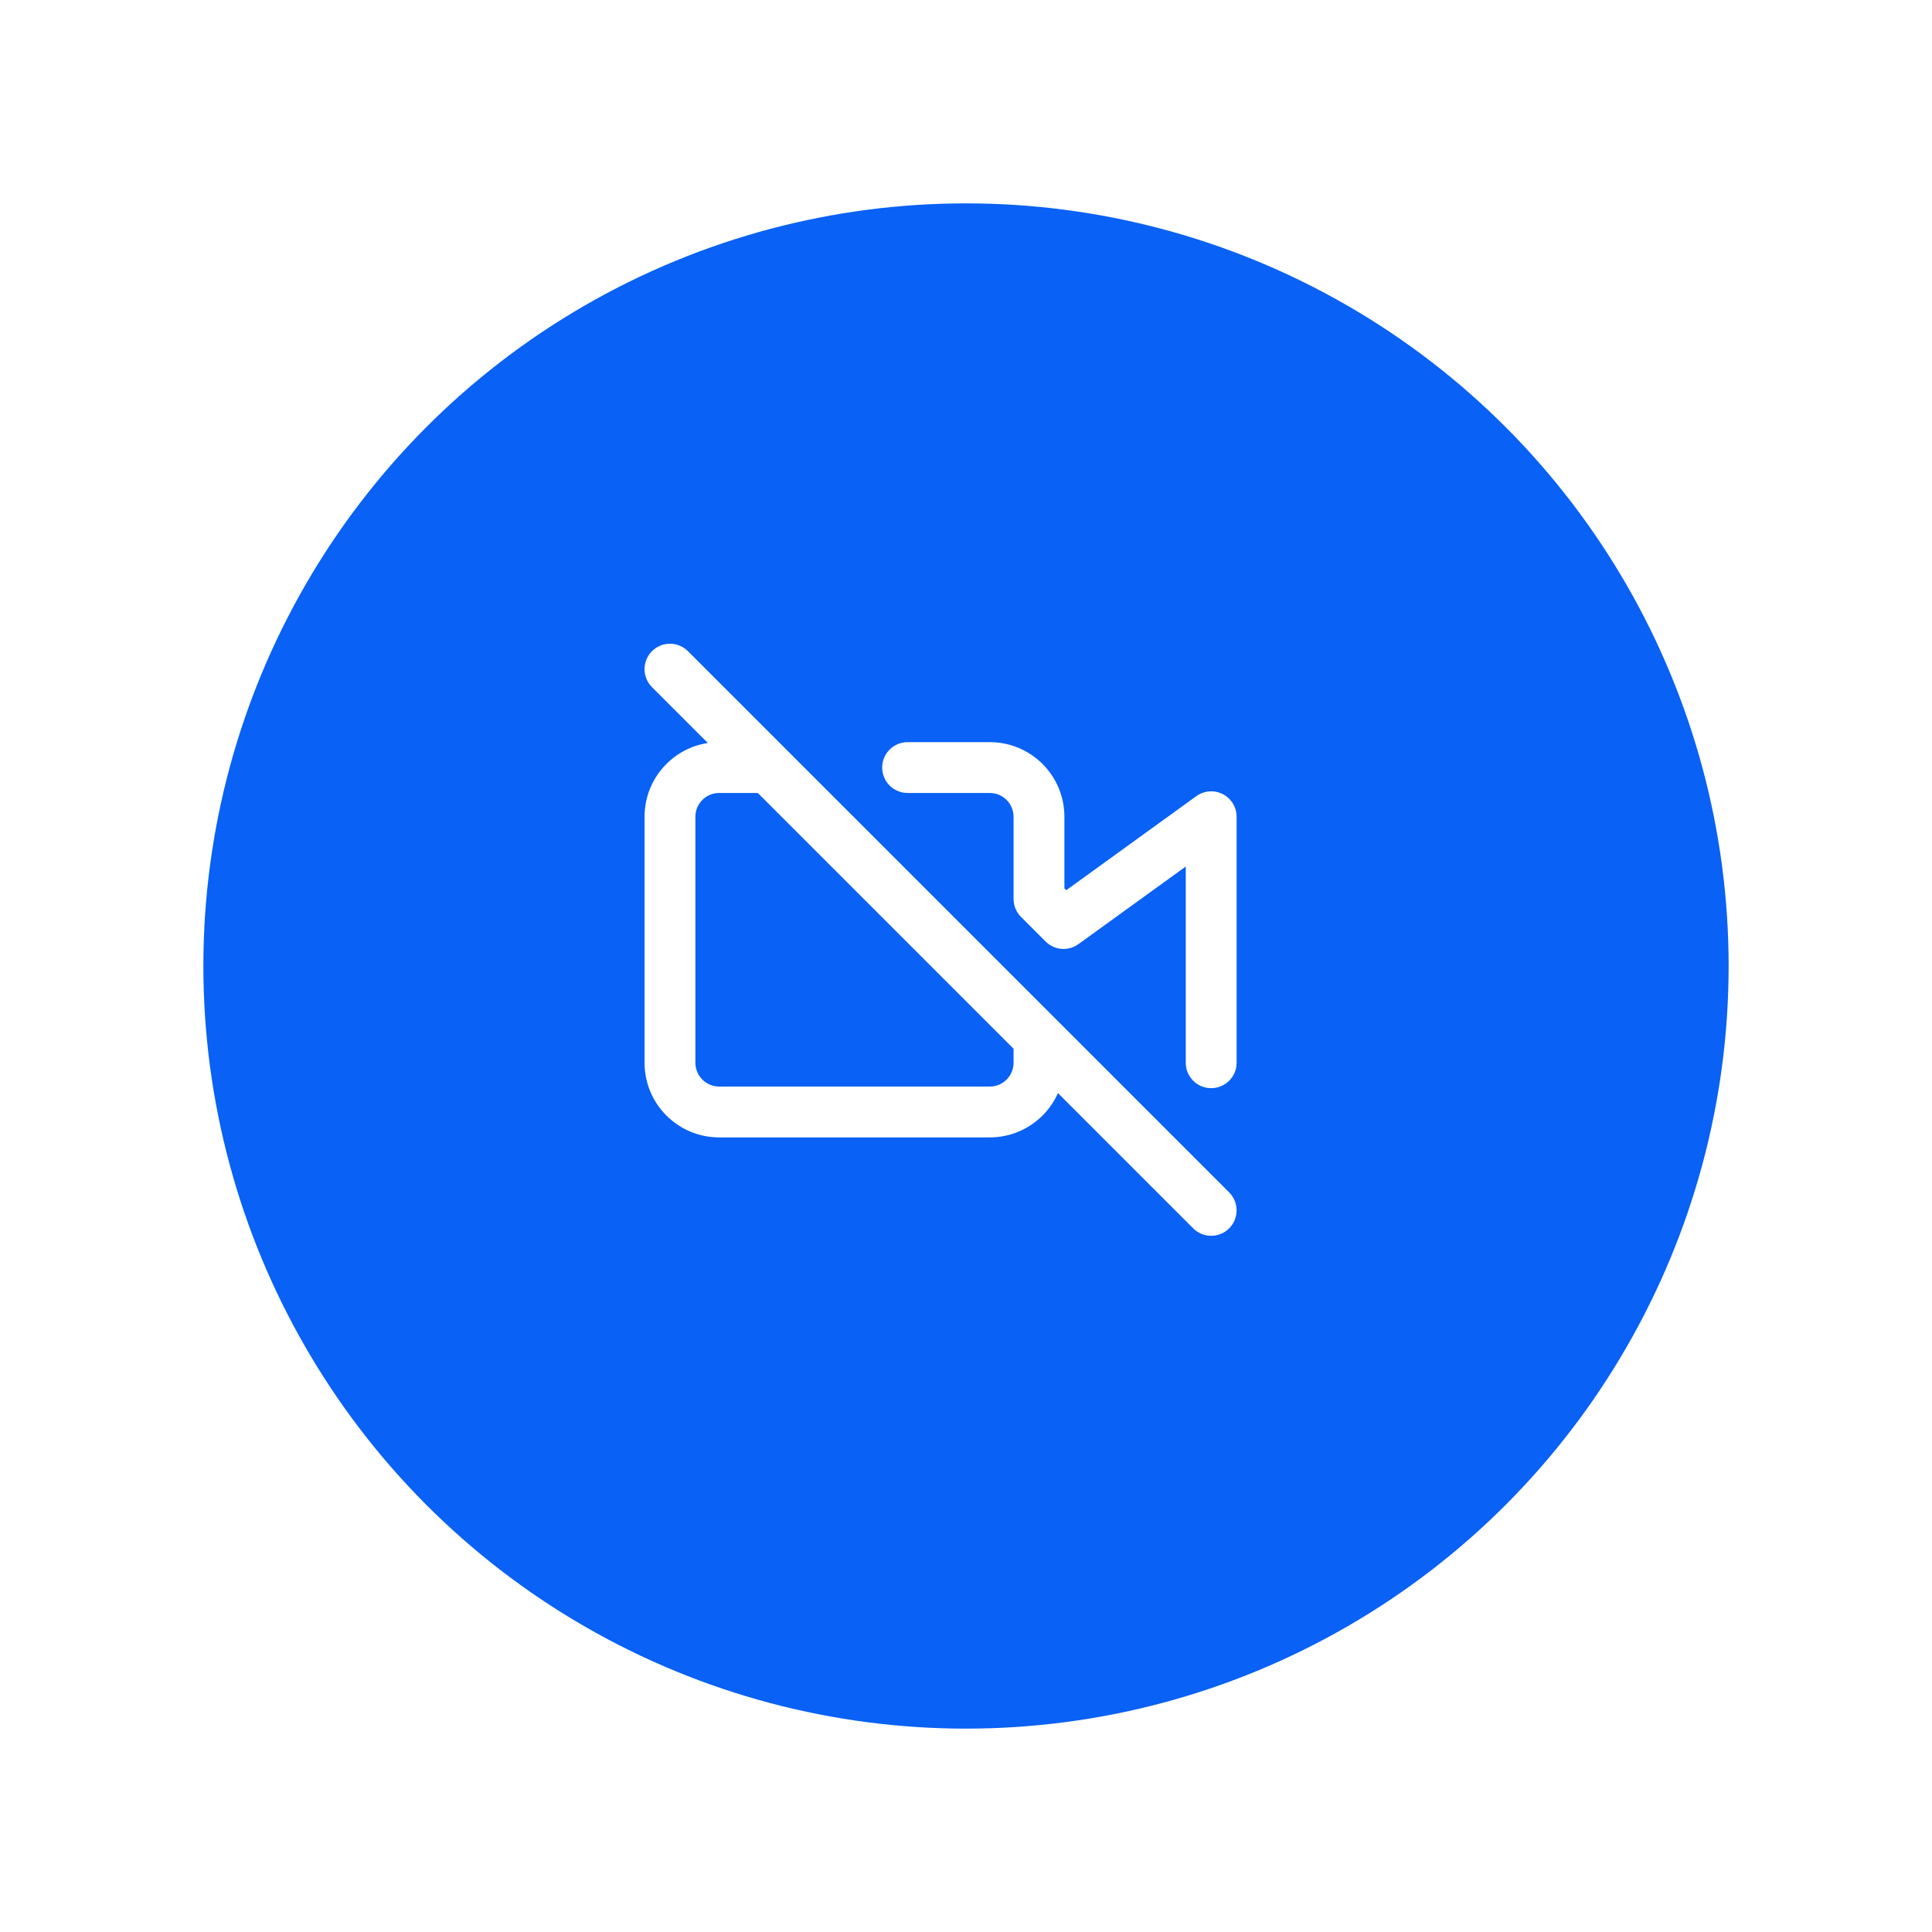 <svg width="76" height="76" viewBox="0 0 76 76" fill="none" xmlns="http://www.w3.org/2000/svg">
<g filter="url(#filter0_d_1_4753)">
<circle cx="37" cy="36" r="30" fill="#0961F5"/>
</g>
<path d="M27.062 25.616C26.671 25.225 26.038 25.225 25.647 25.616C25.257 26.006 25.257 26.639 25.647 27.03L27.062 25.616ZM46.938 48.32C47.328 48.711 47.961 48.711 48.352 48.32C48.742 47.929 48.742 47.296 48.352 46.906L46.938 48.32ZM35.703 29.194C35.151 29.194 34.703 29.641 34.703 30.194C34.703 30.746 35.151 31.194 35.703 31.194V29.194ZM40.871 35.361H39.871C39.871 35.627 39.976 35.881 40.164 36.068L40.871 35.361ZM41.839 36.329L41.131 37.036C41.479 37.383 42.027 37.427 42.425 37.139L41.839 36.329ZM47.645 32.129H48.645C48.645 31.753 48.434 31.409 48.1 31.238C47.765 31.068 47.363 31.099 47.059 31.319L47.645 32.129ZM46.645 41.806C46.645 42.359 47.093 42.806 47.645 42.806C48.197 42.806 48.645 42.359 48.645 41.806H46.645ZM41.871 40.839C41.871 40.286 41.423 39.839 40.871 39.839C40.318 39.839 39.871 40.286 39.871 40.839H41.871ZM30.226 31.194C30.778 31.194 31.226 30.746 31.226 30.194C31.226 29.641 30.778 29.194 30.226 29.194V31.194ZM25.647 27.03L46.938 48.32L48.352 46.906L27.062 25.616L25.647 27.03ZM35.703 31.194H38.935V29.194H35.703V31.194ZM38.935 31.194C39.452 31.194 39.871 31.612 39.871 32.129H41.871C41.871 30.507 40.557 29.194 38.935 29.194V31.194ZM39.871 32.129V35.361H41.871V32.129H39.871ZM40.164 36.068L41.131 37.036L42.546 35.622L41.578 34.654L40.164 36.068ZM42.425 37.139L48.231 32.939L47.059 31.319L41.252 35.519L42.425 37.139ZM46.645 32.129V41.806H48.645V32.129H46.645ZM39.871 40.839V41.806H41.871V40.839H39.871ZM39.871 41.806C39.871 42.324 39.452 42.742 38.935 42.742V44.742C40.557 44.742 41.871 43.428 41.871 41.806H39.871ZM38.935 42.742H28.29V44.742H38.935V42.742ZM28.29 42.742C27.773 42.742 27.355 42.324 27.355 41.806H25.355C25.355 43.428 26.668 44.742 28.29 44.742V42.742ZM27.355 41.806V32.129H25.355V41.806H27.355ZM27.355 32.129C27.355 31.612 27.773 31.194 28.29 31.194V29.194C26.668 29.194 25.355 30.507 25.355 32.129H27.355ZM28.29 31.194H30.226V29.194H28.29V31.194Z" fill="white"/>
<defs>
<filter id="filter0_d_1_4753" x="0" y="0" width="76" height="76" filterUnits="userSpaceOnUse" color-interpolation-filters="sRGB">
<feFlood flood-opacity="0" result="BackgroundImageFix"/>
<feColorMatrix in="SourceAlpha" type="matrix" values="0 0 0 0 0 0 0 0 0 0 0 0 0 0 0 0 0 0 127 0" result="hardAlpha"/>
<feOffset dx="1" dy="2"/>
<feGaussianBlur stdDeviation="4"/>
<feColorMatrix type="matrix" values="0 0 0 0 0 0 0 0 0 0 0 0 0 0 0 0 0 0 0.3 0"/>
<feBlend mode="normal" in2="BackgroundImageFix" result="effect1_dropShadow_1_4753"/>
<feBlend mode="normal" in="SourceGraphic" in2="effect1_dropShadow_1_4753" result="shape"/>
</filter>
</defs>
</svg>
